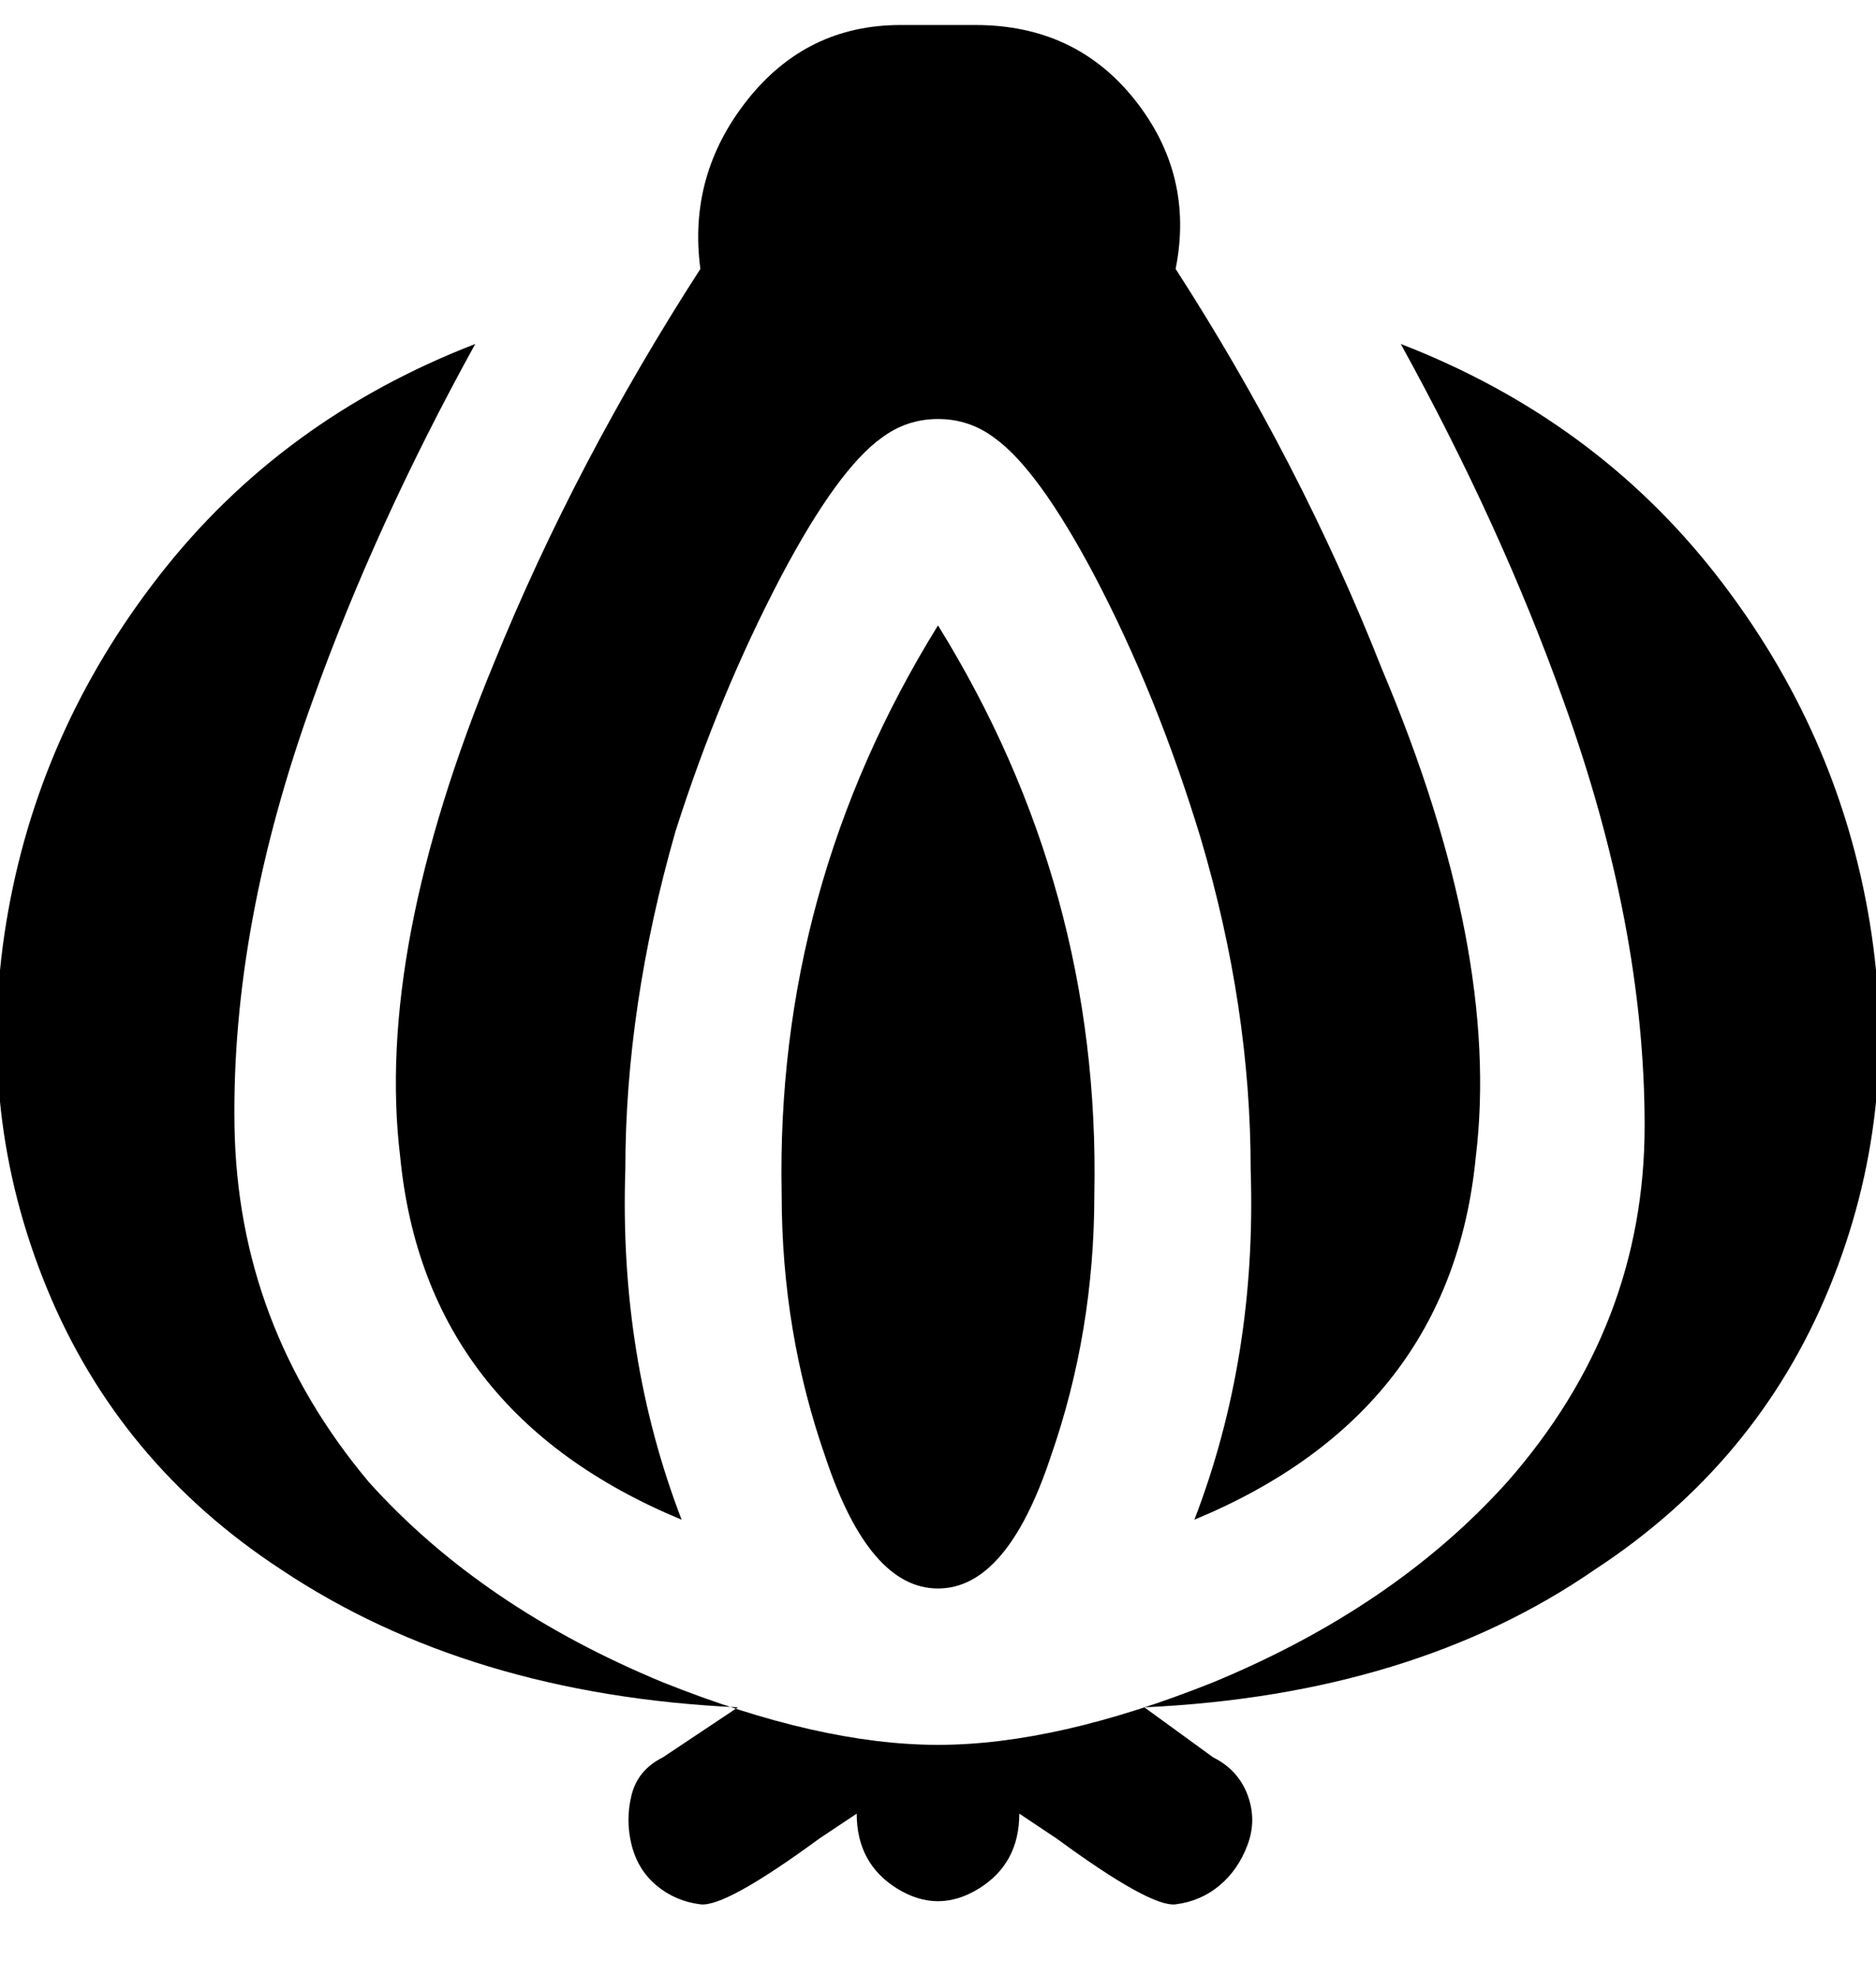 <svg viewBox="0 0 300 316" xmlns="http://www.w3.org/2000/svg"><path d="M150 100q26 42 25 91 0 22-7 42-7 21-18 21t-18-21q-7-20-7-42-1-49 25-91zm38-57q3-15-6.5-27T156 4h-12q-15 0-24.5 12T112 43q-20 31-33 63-19 46-15 79 4 41 45 58-10-26-9-56 0-26 8-54 7-22 17-41 9-17 16-22 4-3 9-3t9 3q7 5 16 22 10 19 17 42 8 27 8 53 1 30-9 56 41-17 45-58 4-33-15-78-13-33-33-64zm-5 230l11 8q4 2 5.5 6t0 8q-1.5 4-4.5 6.5t-7 3q-4 .5-19-10.5l-6-4q0 8-6.5 12t-13 0q-6.5-4-6.5-12l-6 4q-15 11-19 10.5t-7-3q-3-2.5-4-6.5t0-8q1-4 5-6l12-8q-43-2-73-22-26-17-37.5-45T1 147.5Q6 117 25.5 92T76 55q-16 29-26 57-13 36-12.5 68T59 237q18 20 47 32 25 10 44 10t44-10q29-12 47-32 22-25 22-57t-13-68q-10-28-26-57 31 12 50.5 37t24.5 55.5q5 30.5-6.5 58.5T255 251q-29 20-72 22z"/></svg>